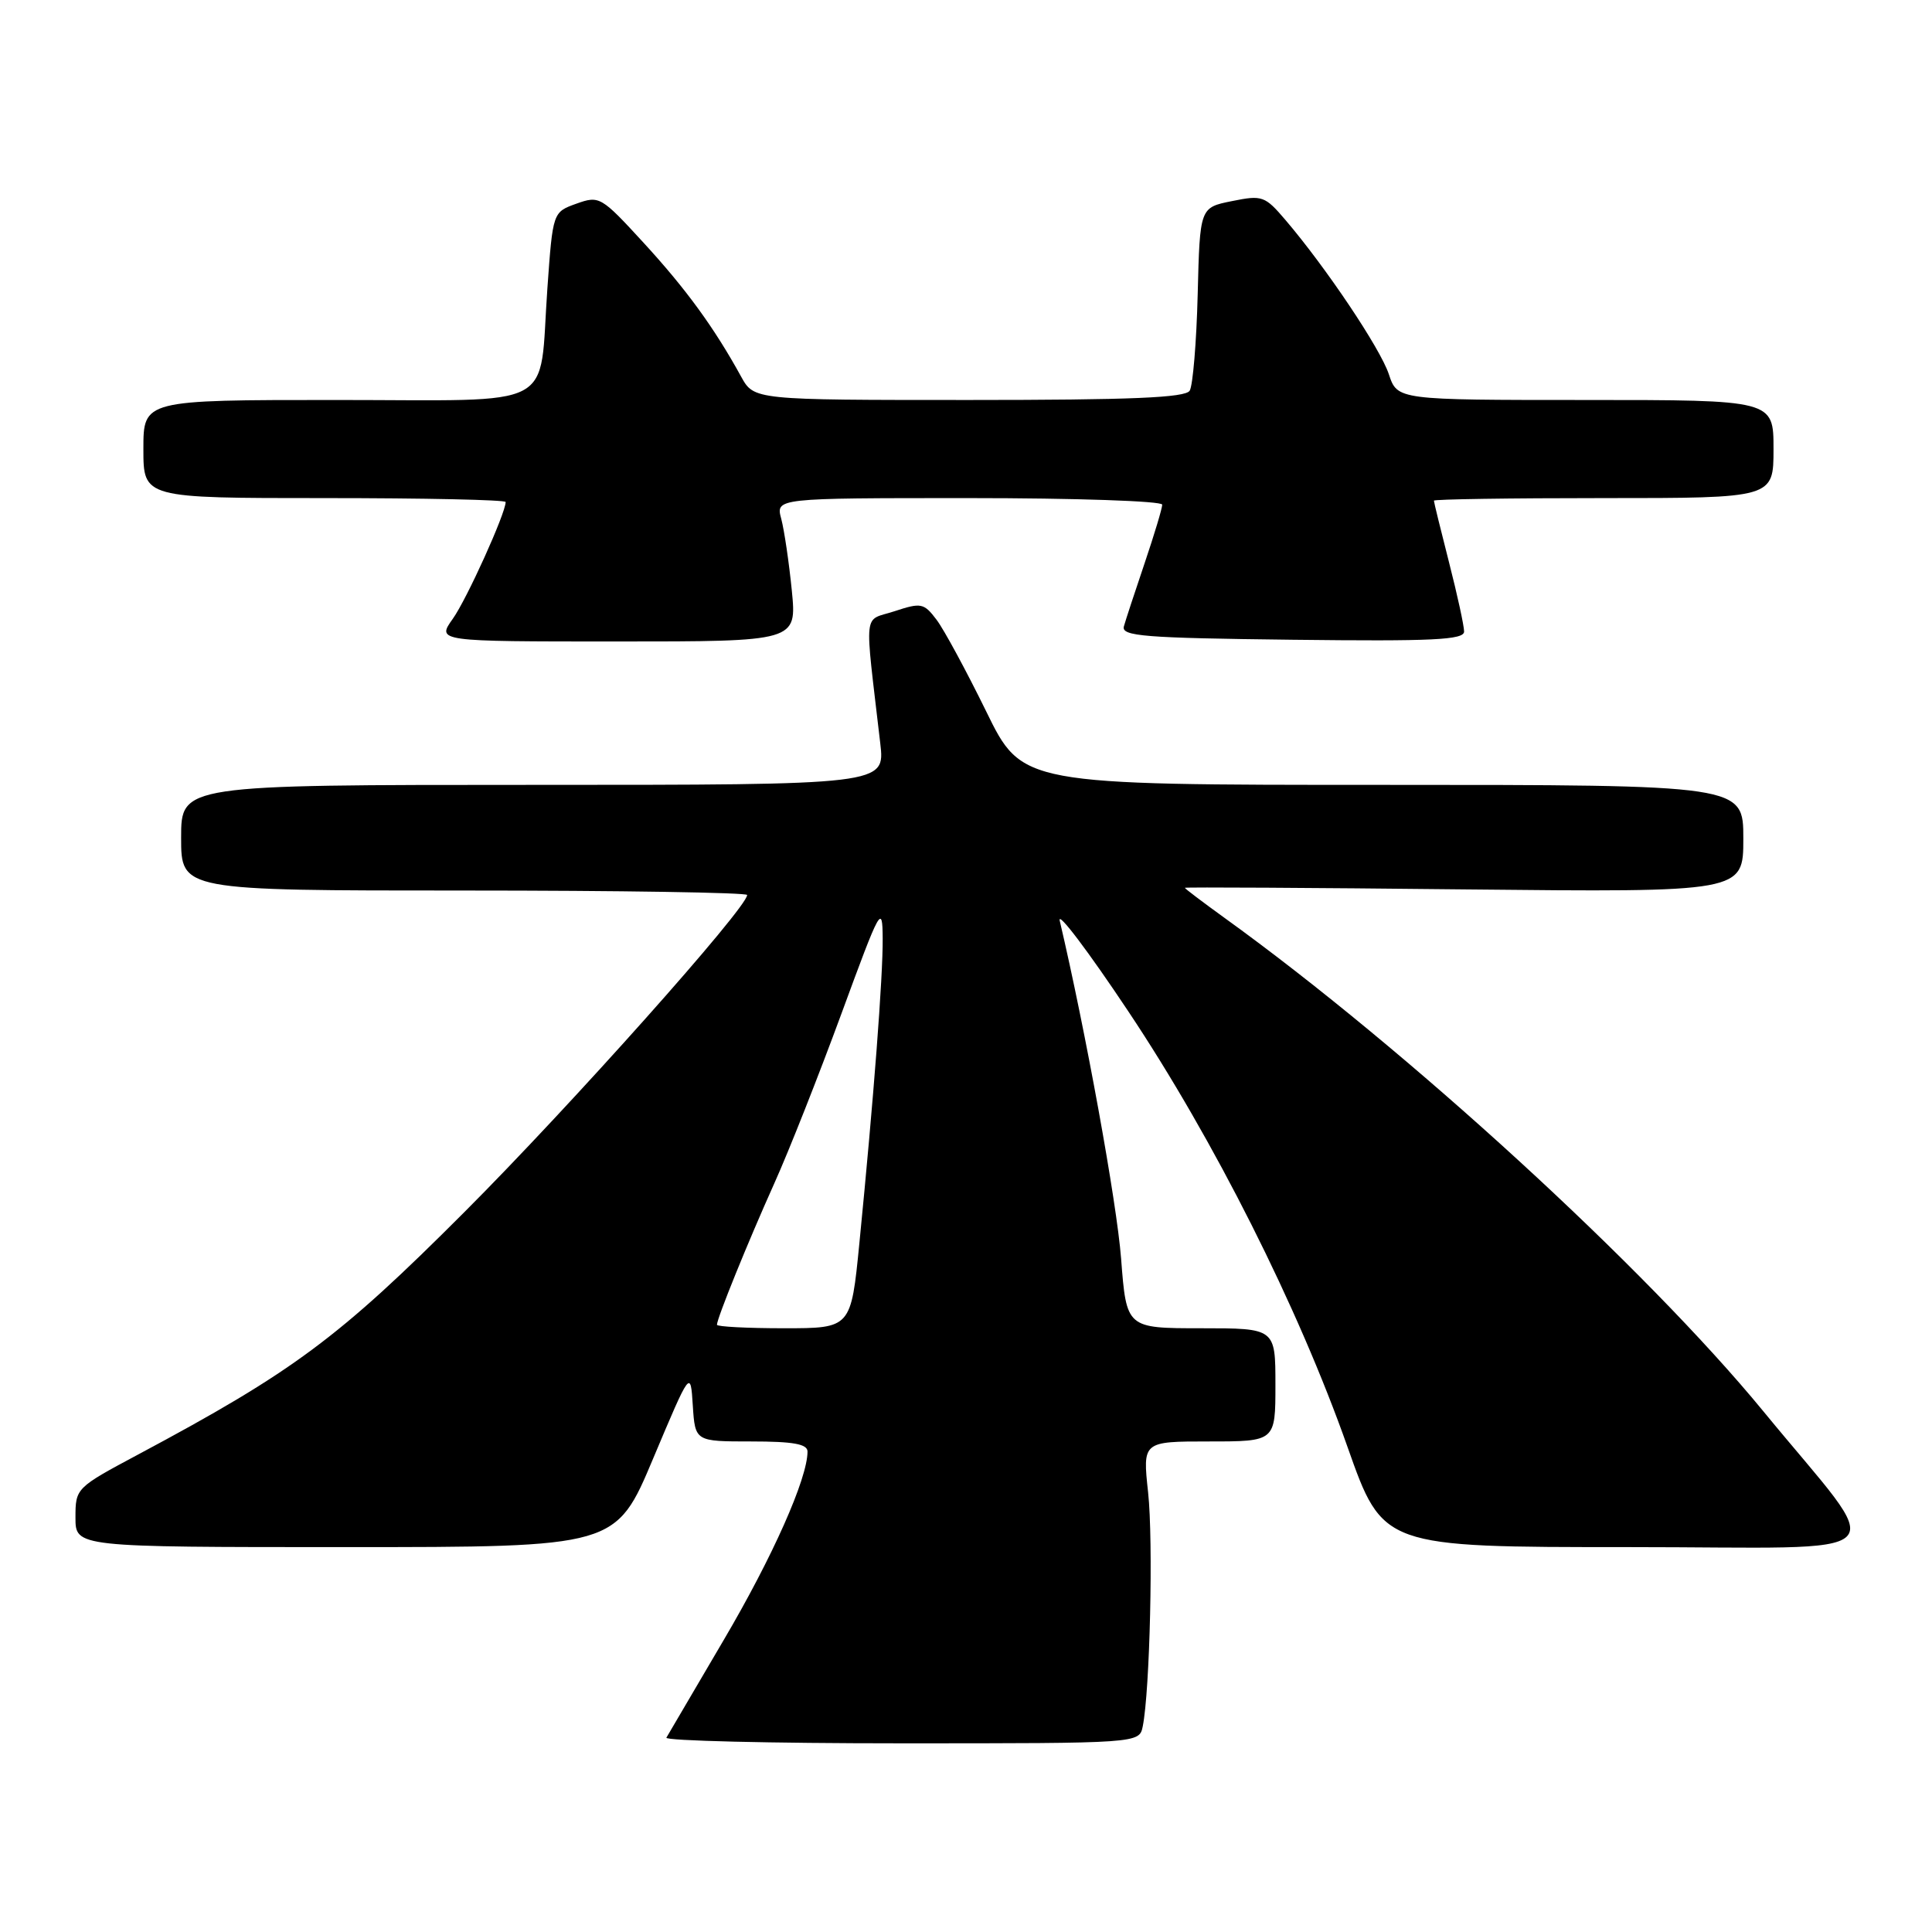 <?xml version="1.0" encoding="UTF-8" standalone="no"?>
<!DOCTYPE svg PUBLIC "-//W3C//DTD SVG 1.1//EN" "http://www.w3.org/Graphics/SVG/1.1/DTD/svg11.dtd" >
<svg xmlns="http://www.w3.org/2000/svg" xmlns:xlink="http://www.w3.org/1999/xlink" version="1.1" viewBox="0 0 256 256">
 <g >
 <path fill="currentColor"
d=" M 151.42 228.75 C 152.37 224.03 152.83 204.21 152.13 197.75 C 151.40 191.00 151.40 191.00 160.20 191.00 C 169.00 191.00 169.00 191.00 169.00 183.50 C 169.00 176.00 169.00 176.00 159.13 176.00 C 149.26 176.00 149.26 176.00 148.55 166.75 C 147.98 159.33 143.84 136.55 140.42 122.00 C 140.10 120.62 144.19 126.03 149.50 134.00 C 160.86 151.02 172.01 173.18 178.56 191.75 C 183.24 205.00 183.24 205.00 215.74 205.00 C 252.50 205.00 250.27 207.25 233.65 187.00 C 218.08 168.04 186.45 139.07 162.25 121.62 C 159.36 119.53 157.00 117.75 157.00 117.64 C 157.00 117.54 173.65 117.63 194.00 117.85 C 231.00 118.23 231.00 118.23 231.00 111.12 C 231.00 104.00 231.00 104.00 183.22 104.00 C 135.43 104.00 135.43 104.00 130.67 94.25 C 128.04 88.89 125.09 83.43 124.10 82.12 C 122.42 79.90 122.05 79.83 118.53 80.99 C 114.31 82.38 114.53 80.31 116.64 98.50 C 117.28 104.00 117.28 104.00 70.64 104.00 C 24.00 104.00 24.00 104.00 24.00 111.00 C 24.00 118.00 24.00 118.00 61.50 118.00 C 82.12 118.00 99.00 118.27 99.00 118.59 C 99.00 120.28 75.59 146.54 61.56 160.58 C 44.86 177.31 38.90 181.73 18.25 192.76 C 10.07 197.13 10.00 197.20 10.00 201.08 C 10.00 205.00 10.00 205.00 45.80 205.00 C 81.61 205.00 81.61 205.00 86.55 193.25 C 91.50 181.50 91.50 181.50 91.80 186.25 C 92.11 191.00 92.11 191.00 99.55 191.00 C 105.12 191.00 107.00 191.34 107.00 192.34 C 107.00 195.90 102.38 206.30 95.89 217.32 C 91.95 224.02 88.54 229.84 88.30 230.25 C 88.07 230.66 102.07 231.00 119.42 231.00 C 150.96 231.00 150.96 231.00 151.42 228.75 Z  M 104.92 78.25 C 104.55 74.54 103.92 70.26 103.52 68.75 C 102.78 66.00 102.78 66.00 128.39 66.00 C 142.48 66.00 154.00 66.39 154.00 66.87 C 154.00 67.35 152.95 70.83 151.67 74.62 C 150.39 78.40 149.15 82.17 148.92 83.00 C 148.56 84.30 151.59 84.54 171.25 84.77 C 189.89 84.99 194.00 84.79 194.00 83.68 C 194.00 82.93 193.10 78.80 192.00 74.50 C 190.90 70.20 190.00 66.53 190.00 66.34 C 190.00 66.15 200.12 66.00 212.50 66.00 C 235.00 66.00 235.00 66.00 235.00 59.50 C 235.00 53.00 235.00 53.00 210.08 53.00 C 185.16 53.00 185.16 53.00 184.03 49.59 C 182.90 46.18 175.73 35.48 170.33 29.15 C 167.61 25.96 167.25 25.83 163.23 26.65 C 158.99 27.50 158.99 27.50 158.70 39.02 C 158.54 45.35 158.06 51.09 157.64 51.77 C 157.07 52.70 149.88 53.00 128.39 53.00 C 99.91 53.00 99.91 53.00 98.20 49.90 C 94.64 43.42 90.90 38.29 85.30 32.19 C 79.65 26.03 79.42 25.90 76.37 26.99 C 73.25 28.11 73.25 28.11 72.53 38.23 C 71.37 54.57 74.36 53.00 44.52 53.00 C 19.00 53.00 19.00 53.00 19.00 59.50 C 19.00 66.00 19.00 66.00 43.00 66.00 C 56.20 66.00 67.00 66.23 67.00 66.52 C 67.00 68.01 61.85 79.40 60.00 81.99 C 57.86 85.00 57.86 85.00 81.72 85.00 C 105.58 85.00 105.58 85.00 104.92 78.25 Z  M 95.00 175.54 C 95.00 174.69 99.09 164.61 102.60 156.80 C 104.51 152.57 108.51 142.44 111.50 134.30 C 116.66 120.24 116.93 119.74 116.96 124.34 C 117.00 129.39 115.77 145.52 113.87 164.75 C 112.76 176.00 112.76 176.00 103.88 176.00 C 99.00 176.00 95.00 175.79 95.00 175.54 Z "/>
</g>
</svg>